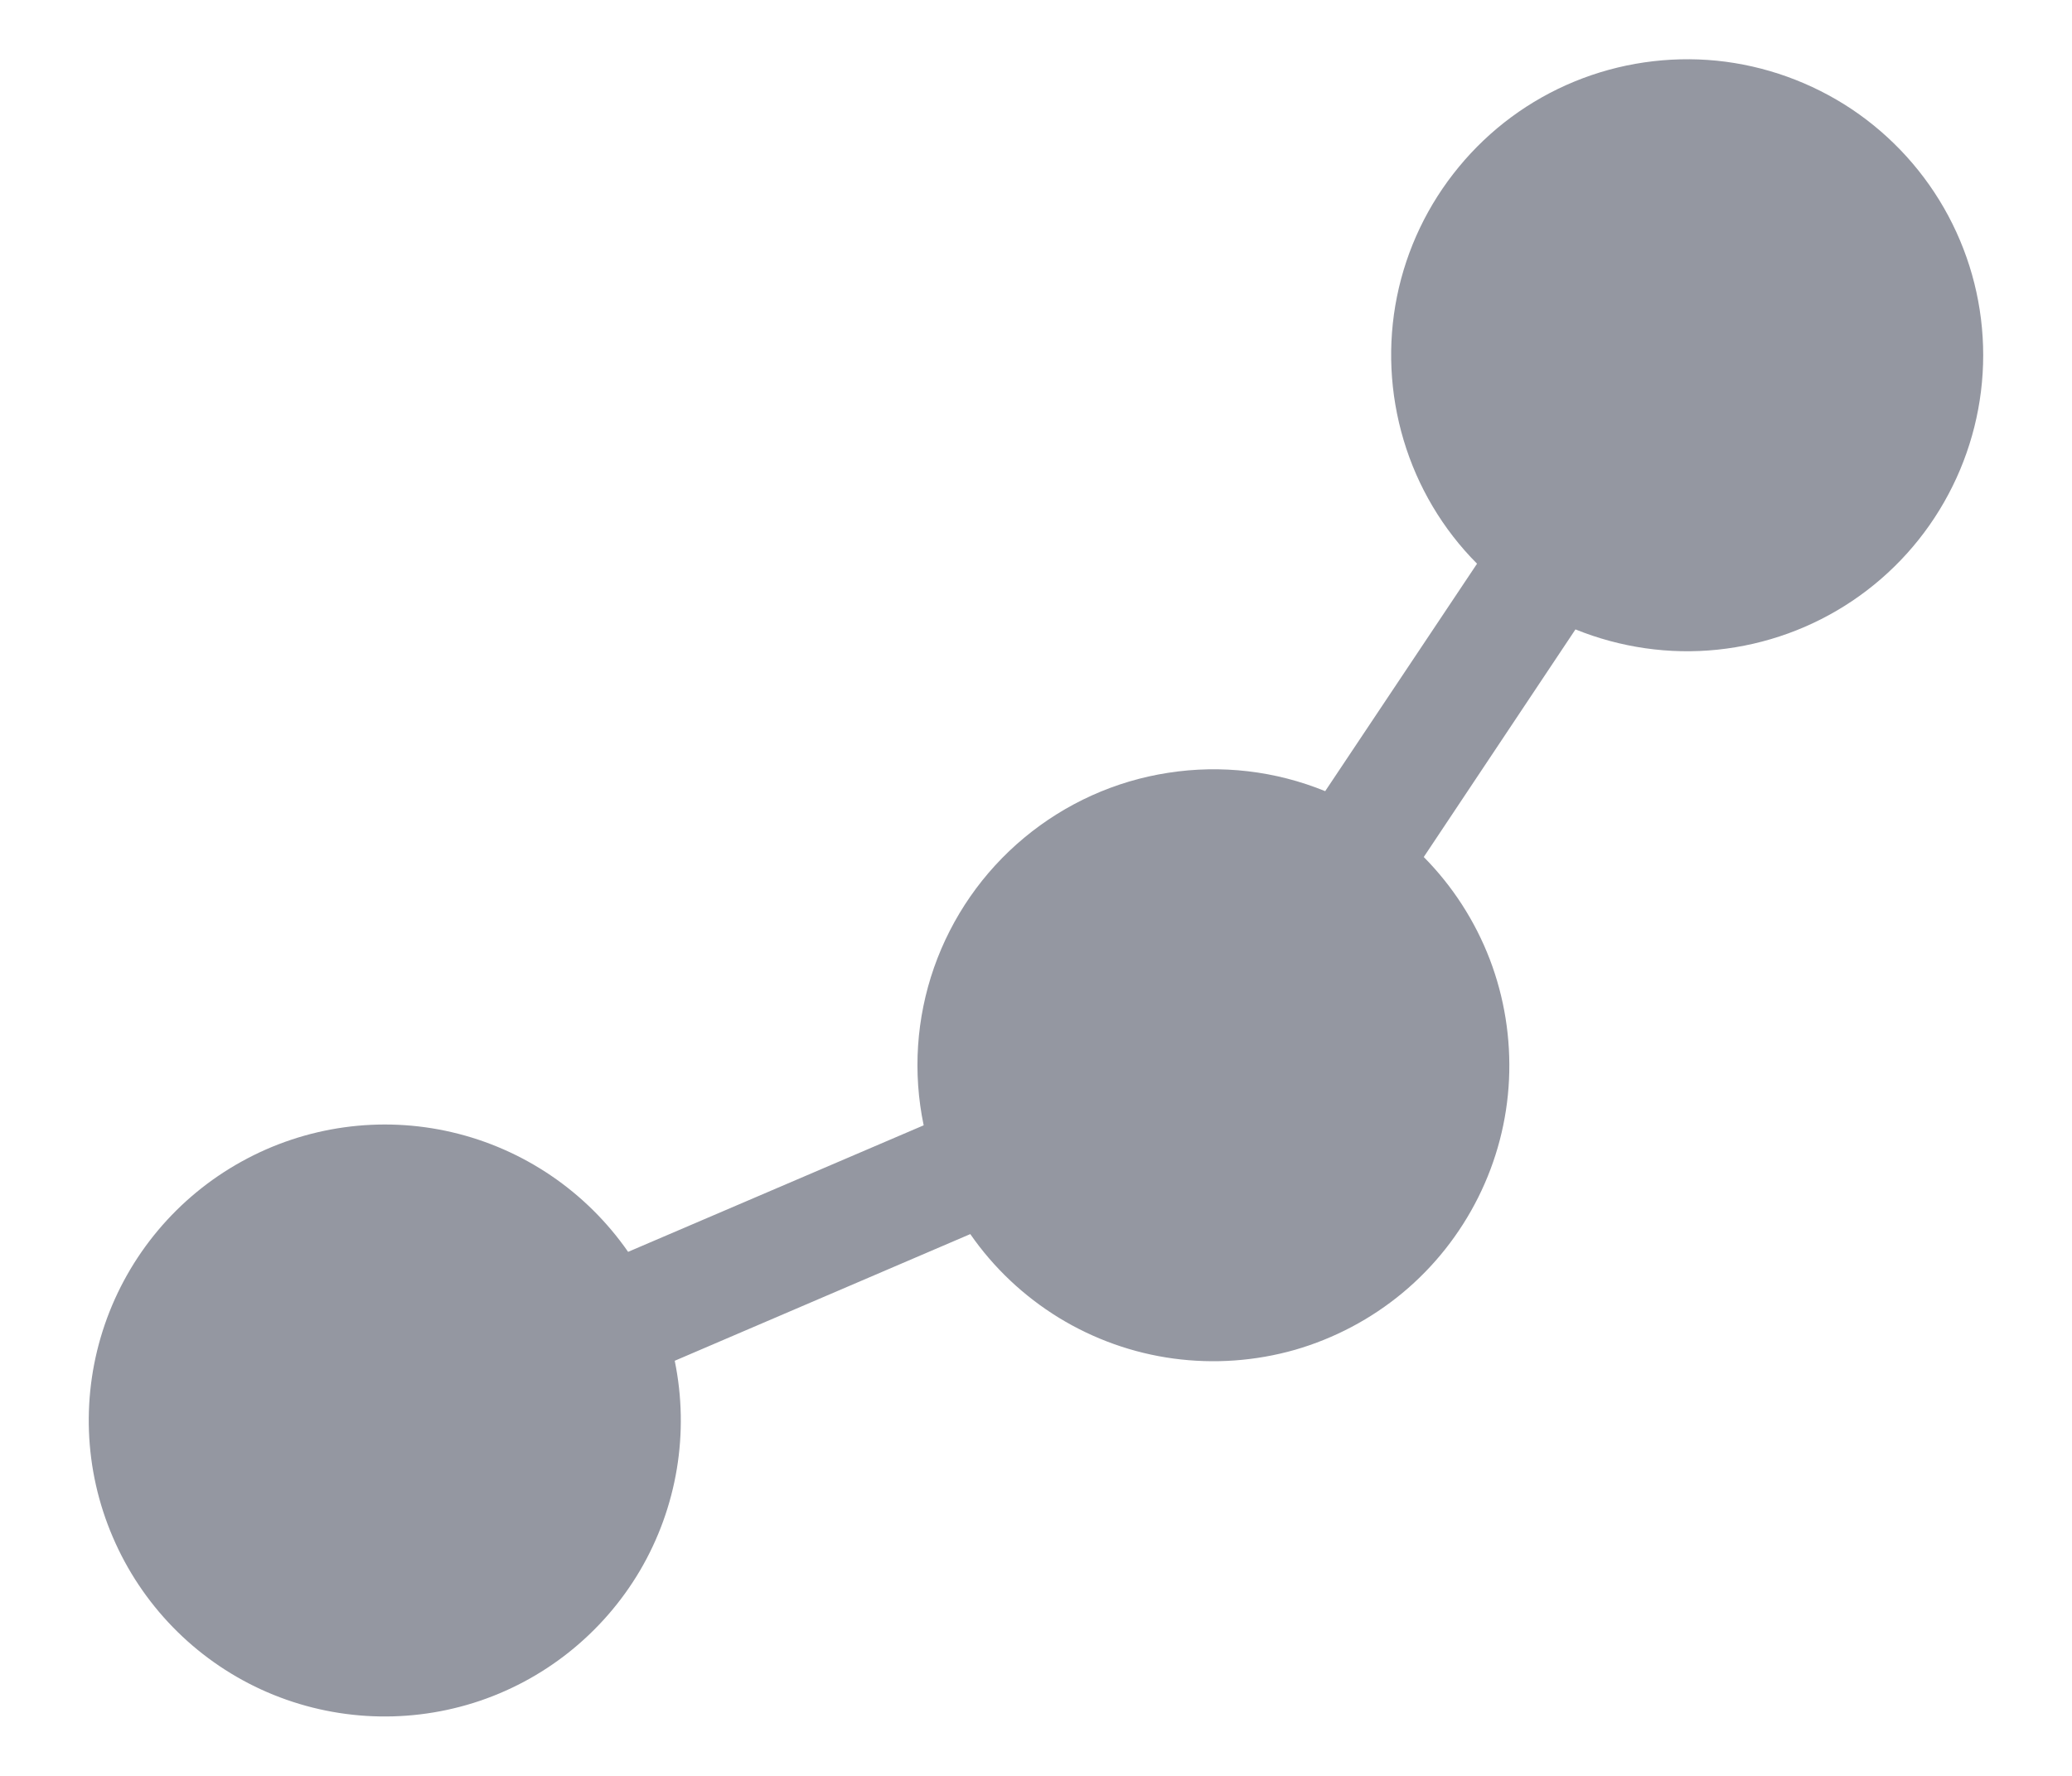 <svg width="14" height="12" viewBox="0 0 14 12" fill="none" xmlns="http://www.w3.org/2000/svg">
<path d="M13.4 2.4C13.4 2.728 13.319 3.051 13.165 3.34C13.011 3.63 12.788 3.877 12.516 4.06C12.244 4.243 11.931 4.356 11.605 4.39C11.279 4.424 10.949 4.376 10.645 4.253L9.62 5.791C9.815 5.988 9.967 6.224 10.066 6.482C10.165 6.741 10.209 7.018 10.196 7.295C10.183 7.572 10.112 7.843 9.988 8.091C9.864 8.339 9.69 8.559 9.477 8.736C9.264 8.913 9.016 9.044 8.75 9.121C8.483 9.197 8.204 9.217 7.929 9.18C7.655 9.143 7.391 9.049 7.154 8.904C6.918 8.759 6.714 8.567 6.556 8.339L4.559 9.195C4.659 9.681 4.575 10.186 4.324 10.613C4.072 11.04 3.671 11.359 3.199 11.507C2.726 11.655 2.215 11.623 1.764 11.416C1.314 11.209 0.957 10.842 0.762 10.386C0.566 9.93 0.547 9.419 0.708 8.95C0.869 8.481 1.198 8.089 1.632 7.849C2.065 7.609 2.573 7.538 3.055 7.651C3.538 7.764 3.961 8.052 4.244 8.459L6.241 7.604C6.167 7.249 6.191 6.881 6.311 6.538C6.431 6.196 6.641 5.893 6.92 5.661C7.199 5.429 7.535 5.277 7.893 5.222C8.252 5.166 8.618 5.209 8.954 5.346L9.98 3.809C9.748 3.576 9.578 3.289 9.484 2.974C9.39 2.659 9.374 2.326 9.439 2.004C9.504 1.682 9.648 1.381 9.857 1.128C10.066 0.874 10.334 0.676 10.638 0.551C10.942 0.426 11.272 0.378 11.599 0.41C11.925 0.443 12.239 0.556 12.512 0.738C12.785 0.921 13.009 1.168 13.164 1.458C13.319 1.748 13.4 2.071 13.4 2.4Z" fill="#9497A1"/>
</svg>
